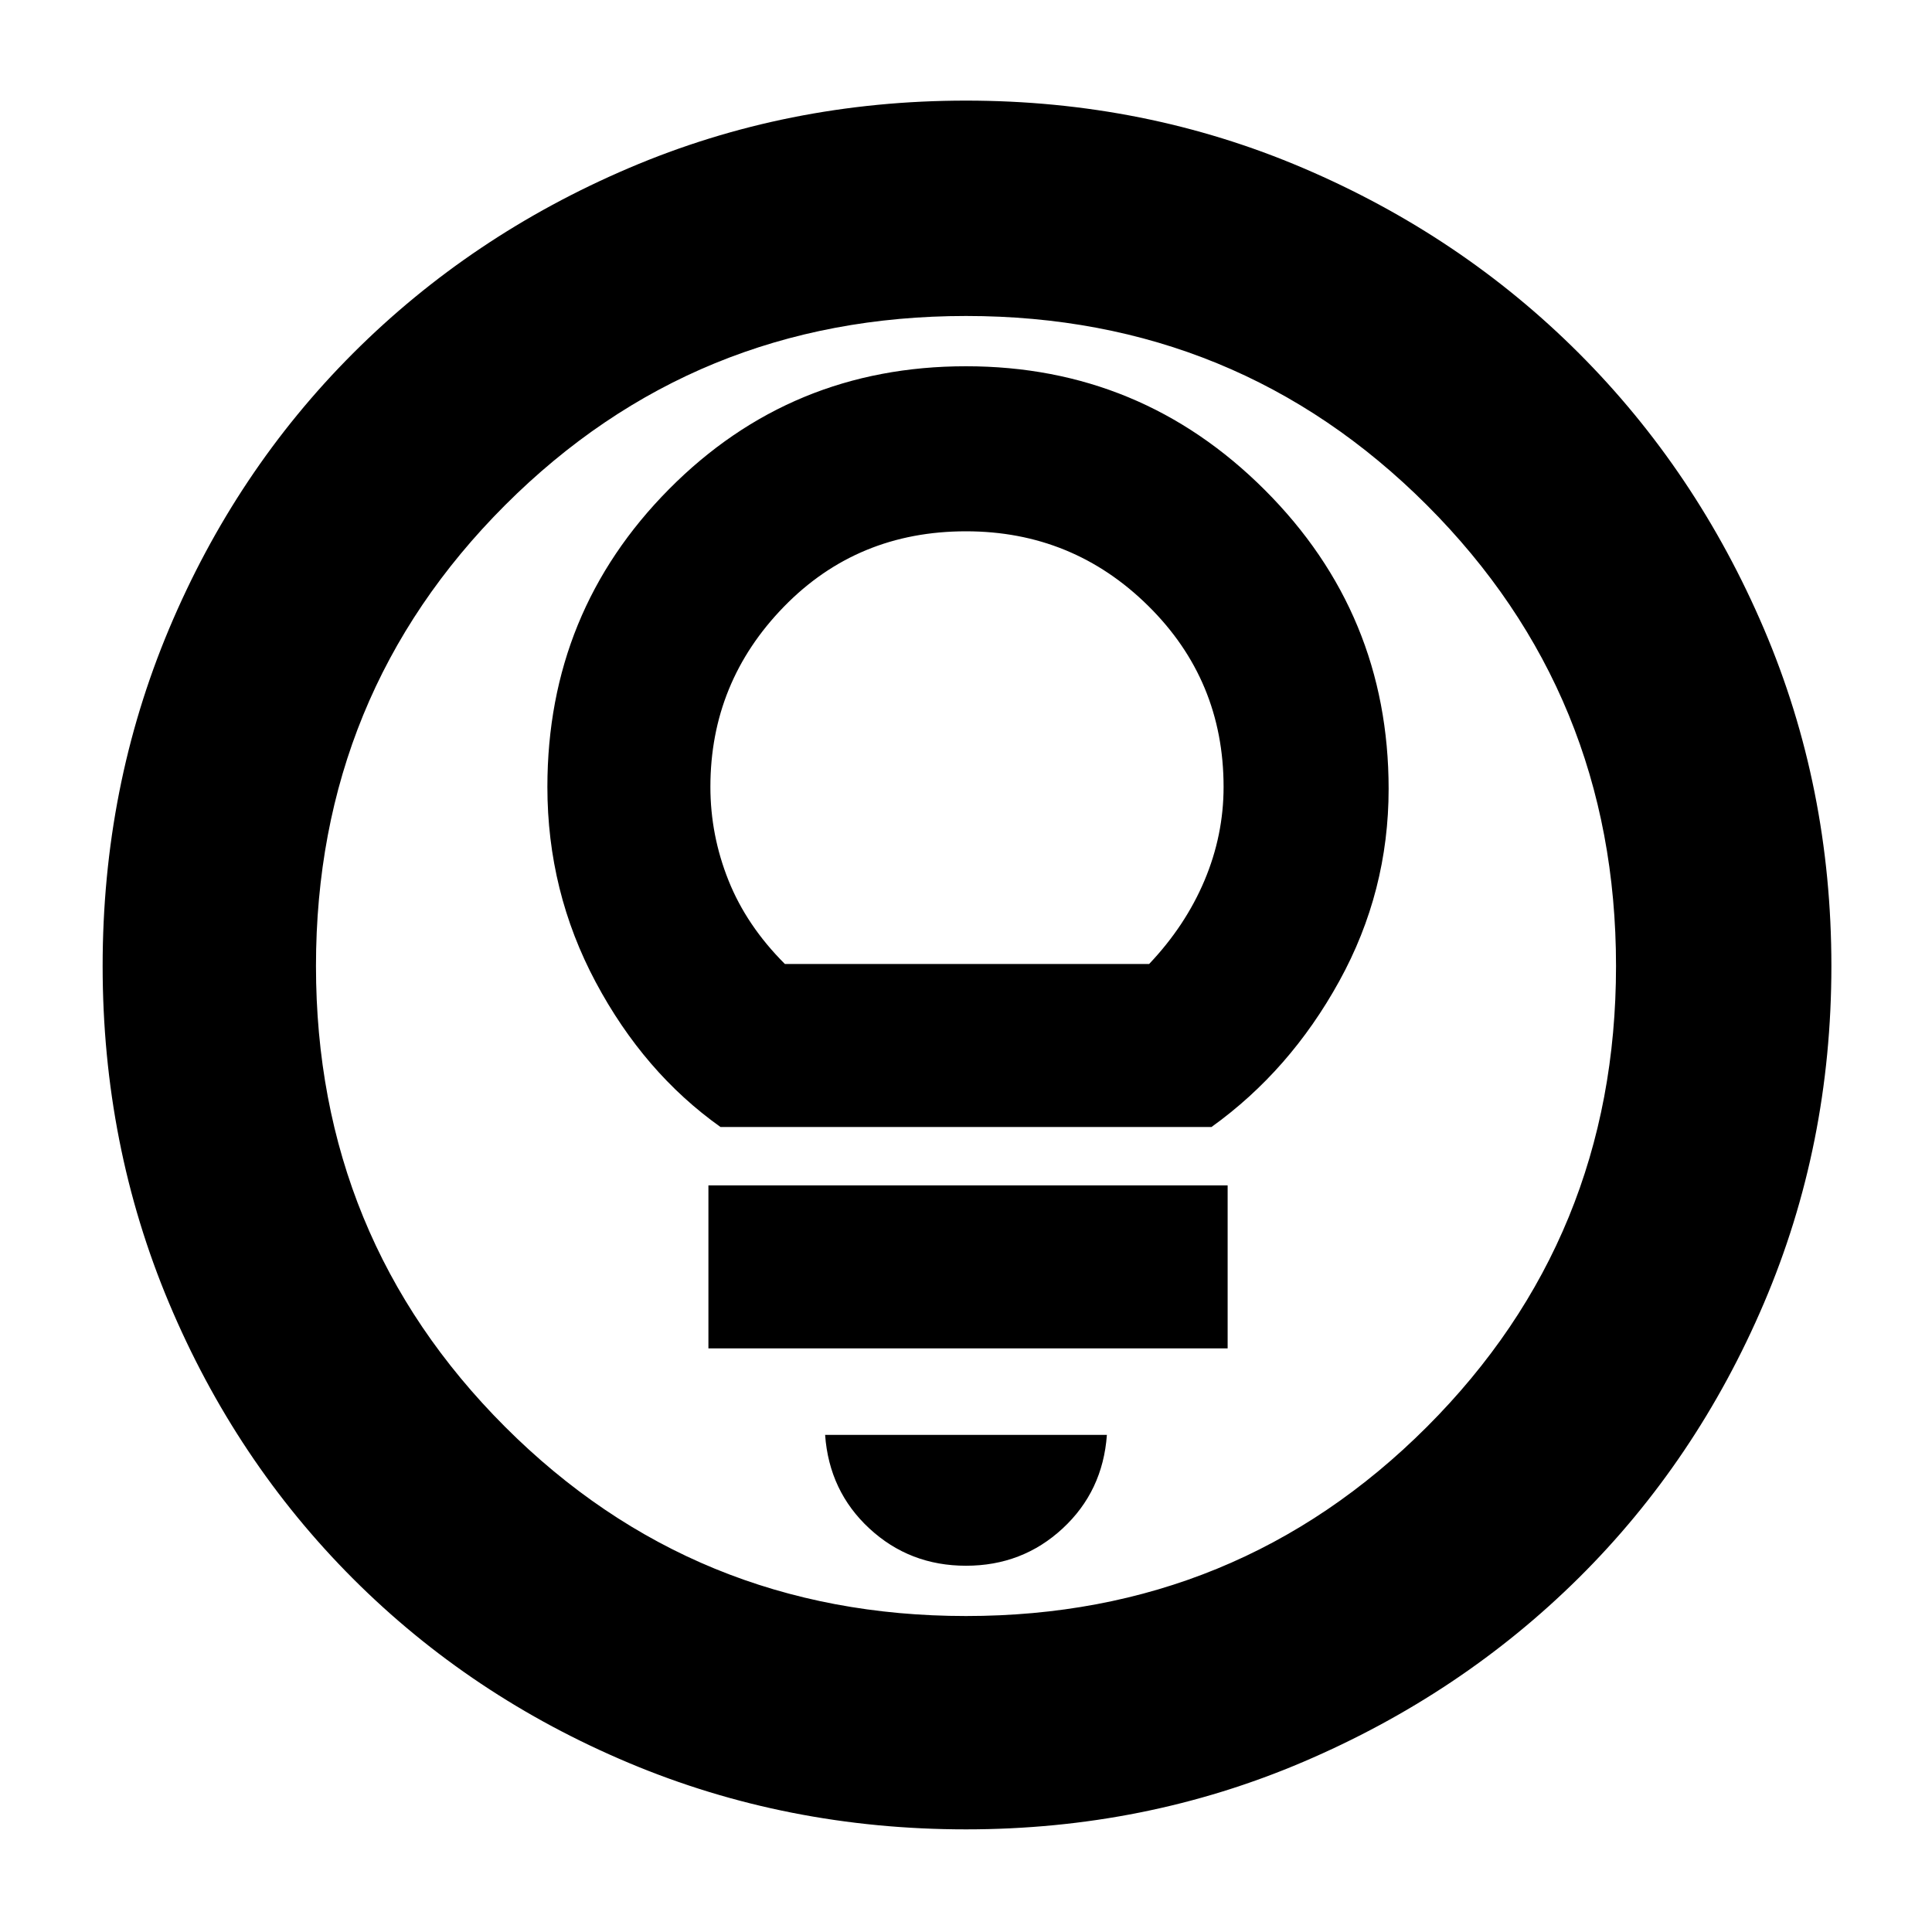 <svg xmlns="http://www.w3.org/2000/svg" height="40" width="40"><path d="M20 32.417q1.167 0 2-.771t.917-1.938h-5.834q.084 1.167.917 1.938.833.771 2 .771Zm-5.333-4.5h10.75v-3.375h-10.75Zm.25-4.584h10.166q1.625-1.166 2.646-3.021 1.021-1.854 1.021-3.979 0-3.625-2.562-6.187Q23.625 7.583 20 7.583q-3.625 0-6.146 2.542t-2.521 6.167q0 2.166 1 4.041 1 1.875 2.584 3Zm1.333-3.375q-.792-.791-1.167-1.729-.375-.937-.375-1.937 0-2.167 1.521-3.73Q17.75 11 20 11q2.208 0 3.771 1.542 1.562 1.541 1.562 3.75 0 1-.395 1.937-.396.938-1.146 1.729ZM20 37.875q-3.708 0-6.979-1.375t-5.709-3.812Q4.875 30.25 3.5 26.979 2.125 23.708 2.125 20T3.5 13.021Q4.875 9.75 7.312 7.312q2.438-2.437 5.709-3.833Q16.292 2.083 20 2.083t6.979 1.396q3.271 1.396 5.709 3.833 2.437 2.438 3.833 5.709 1.396 3.271 1.396 6.979t-1.396 6.979q-1.396 3.271-3.833 5.688-2.438 2.416-5.709 3.812-3.271 1.396-6.979 1.396Zm0-4.417q5.625 0 9.542-3.916 3.916-3.917 3.916-9.542t-3.916-9.542Q25.625 6.542 20 6.542t-9.542 3.916Q6.542 14.375 6.542 20t3.916 9.542q3.917 3.916 9.542 3.916ZM20 20Z"/></svg>